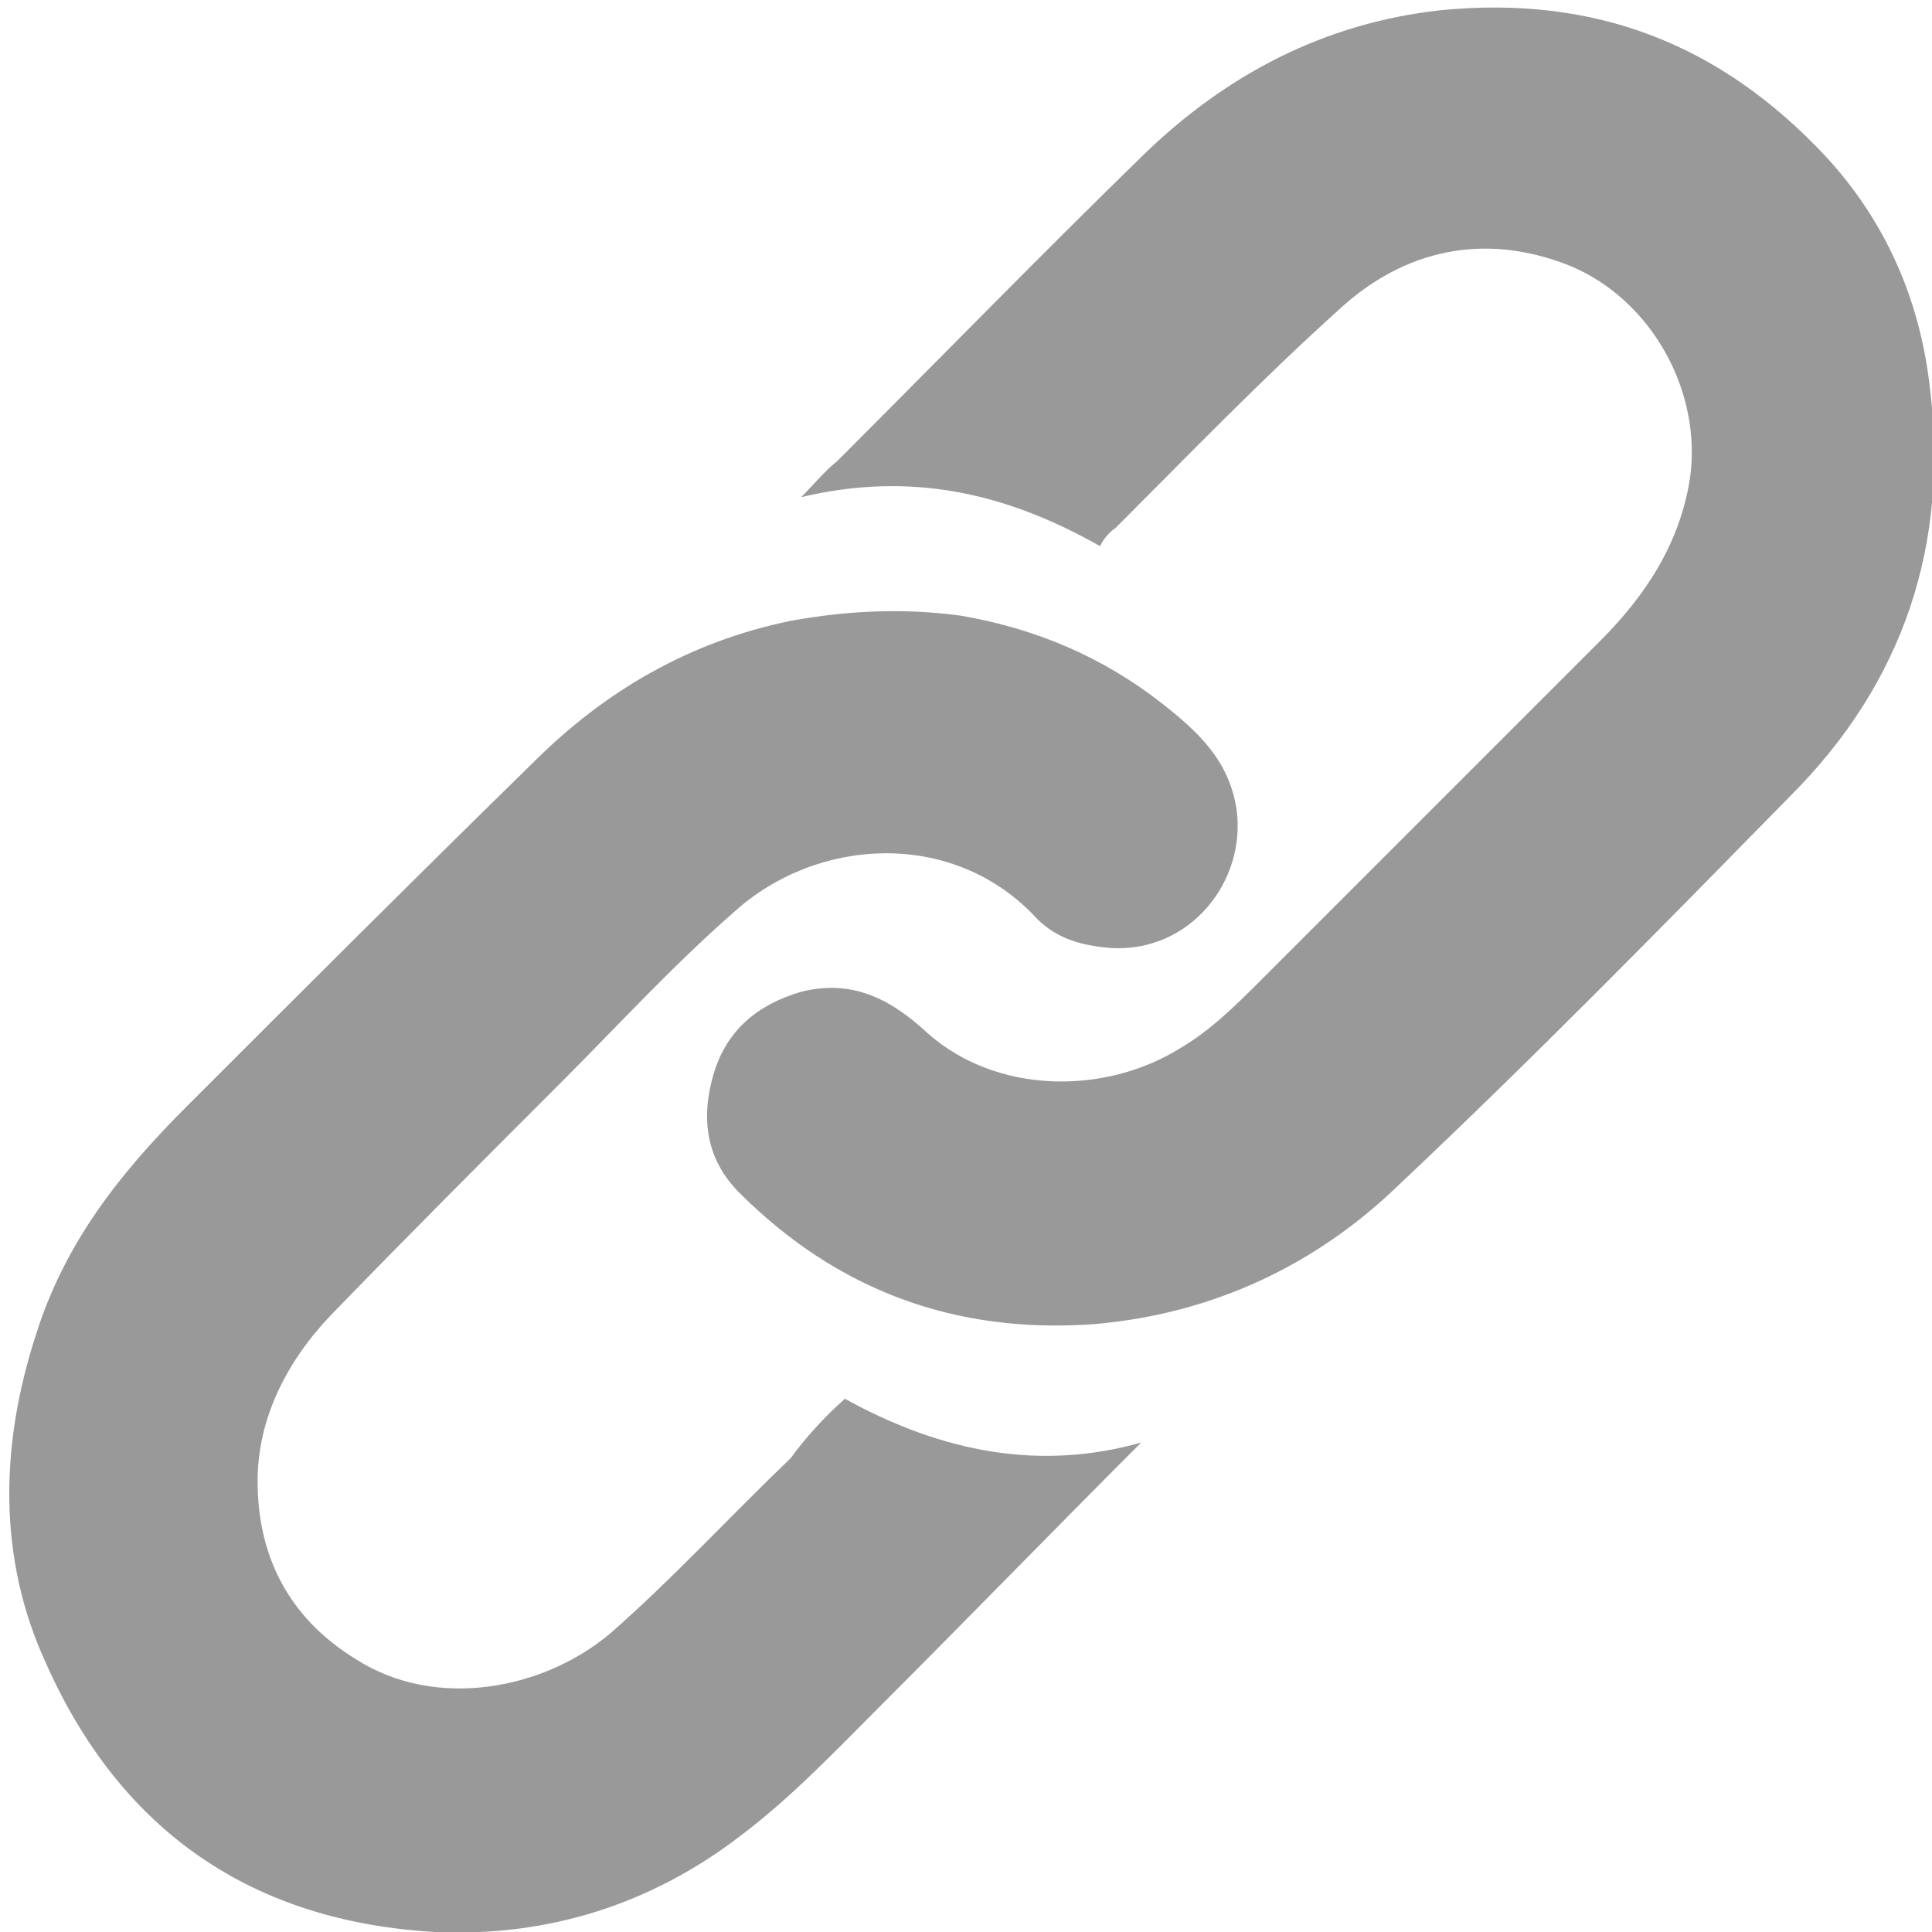 <?xml version="1.0" encoding="utf-8"?>
<!-- Generator: Adobe Illustrator 24.1.2, SVG Export Plug-In . SVG Version: 6.00 Build 0)  -->
<svg version="1.1" id="Layer_1" xmlns="http://www.w3.org/2000/svg" xmlns:xlink="http://www.w3.org/1999/xlink" x="0px" y="0px"
	 viewBox="0 0 75 75" style="enable-background:new 0 0 75 75;" xml:space="preserve">
<style type="text/css">
	.st0{display:none;}
	.st1{display:inline;fill:#999999;}
	.st2{display:inline;fill:#FFFFFF;}
	.st3{display:inline;fill:#999999;}
	.st4{fill:#999999;}
</style>
<g class="st0">
	<path class="st1" d="M0,75c0.5-1.6,1-3.1,1.6-4.7c1.2-3.5,2.4-7.1,3.6-10.6c0.5-1.5,1-2.9,1.5-4.3c0.1-0.3,0.1-0.8-0.1-1
		c-2.2-3.8-3.6-7.8-4.3-12.1c-0.5-2.9-0.6-5.9-0.3-8.9c0.4-4.9,1.7-9.6,4.1-13.9C8.3,15,11.5,11.2,15.5,8c4.2-3.3,8.9-5.6,14-6.9
		c3.5-0.9,7.1-1.2,10.8-1c7.1,0.4,13.6,2.6,19.3,6.7c5.6,3.9,9.7,9.1,12.5,15.4c1.3,3.1,2.3,6.4,2.6,9.8c0.2,2.3,0.4,4.6,0.2,6.9
		c-0.2,4.4-1.3,8.5-3.1,12.5c-2.1,4.7-5.2,8.8-9,12.2c-4.5,4-9.8,6.7-15.7,8.2c-3.8,0.9-7.6,1.2-11.4,0.9c-4.2-0.3-8.2-1.3-12.1-3
		c-0.5-0.2-1-0.3-1.4-0.6c-0.9-0.7-1.8-0.5-2.8-0.2C13.1,70.9,6.7,72.9,0.3,75C0.2,75,0.2,75,0,75z M49.4,56.7
		c0.8-0.1,1.7-0.2,2.5-0.4c2.6-0.5,4.9-1.8,6.6-3.8c1.5-1.8,1.8-4.1,1.7-6.4c0-0.6-0.4-1.1-1-1.4c-0.8-0.4-1.7-0.9-2.5-1.3
		c-2.2-1-4.4-2-6.6-3c-1-0.4-1.8-0.2-2.5,0.7c-0.8,1.1-1.7,2.1-2.6,3.2c-1,1.4-1.1,1.4-2.7,0.7C42.3,45,42.1,45,42,44.9
		c-5.3-2.3-9.4-6-12.3-11c-0.3-0.5-0.2-0.9,0.1-1.3c0.6-0.7,1.3-1.4,1.8-2.1c0.9-1.2,1.6-2.5,0.8-4c-0.4-0.8-0.8-1.7-1.1-2.6
		c-0.8-1.8-1.5-3.6-2.3-5.4c-0.4-0.8-0.9-1.6-2-1.7c-0.9-0.1-1.8-0.1-2.7-0.1c-1,0-1.9,0.3-2.6,0.9c-0.6,0.5-1.2,1.1-1.8,1.7
		c-2,2.3-2.9,5.1-2.8,8.1c0.1,3.1,1.2,5.9,2.8,8.5c2.6,4.2,5.6,8.1,9.3,11.4c2.2,2,4.6,3.9,7.3,5.2c2.4,1.1,4.9,2.1,7.4,3
		C45.8,56,47.6,56.6,49.4,56.7z"/>
	<path class="st2" d="M49.4,56.7c-1.9-0.1-3.6-0.6-5.4-1.2c-2.5-0.9-5-1.8-7.4-3c-2.7-1.3-5.1-3.2-7.3-5.2
		c-3.7-3.3-6.7-7.2-9.3-11.4c-1.6-2.6-2.7-5.4-2.8-8.5c-0.1-3,0.8-5.8,2.8-8.1c0.5-0.6,1.1-1.2,1.8-1.7c0.7-0.6,1.7-0.9,2.6-0.9
		c0.9,0,1.8,0.1,2.7,0.1c1,0.1,1.6,0.8,2,1.7c0.8,1.8,1.5,3.6,2.3,5.4c0.4,0.9,0.7,1.8,1.1,2.6c0.8,1.6,0,2.8-0.8,4
		c-0.5,0.8-1.2,1.4-1.8,2.1c-0.4,0.4-0.5,0.7-0.1,1.3c3,5,7,8.7,12.3,11c0.1,0.1,0.3,0.1,0.4,0.2c1.6,0.7,1.7,0.7,2.7-0.7
		c0.8-1.1,1.7-2.2,2.6-3.2c0.7-0.9,1.6-1.1,2.5-0.7c2.2,0.9,4.4,2,6.6,3c0.9,0.4,1.7,0.9,2.5,1.3c0.6,0.3,0.9,0.8,1,1.4
		c0.1,2.3-0.2,4.6-1.7,6.4c-1.7,2-4,3.2-6.6,3.8C51.1,56.5,50.3,56.5,49.4,56.7z"/>
</g>
<g class="st0">
	<path class="st3" d="M25.4,8.7c3.7,0,7.4,0,11.1,0c3.8,0,7.5-0.1,11.3-0.1c3,0,6,0,9,0c3.4,0,6.7,0,10.1,0c1.7,0,3.5,0.1,5,1.1
		c1.7,1,2.9,2.4,3.2,4.5c0.2,1.2-0.5,1.9-1.4,2.4c-3.1,1.9-6.1,3.8-9.2,5.8c-2.5,1.5-4.9,3.1-7.4,4.7c-2.9,1.9-5.9,3.7-8.8,5.6
		c-2.9,1.9-5.9,3.7-8.8,5.6c-0.7,0.5-1.4,0.9-2.2,0.7c-0.7-0.2-1.3-0.5-1.9-0.9c-2.1-1.3-4.1-2.6-6.1-3.9c-2.7-1.7-5.4-3.5-8.1-5.2
		c-1.8-1.1-3.5-2.2-5.3-3.3c-1.7-1.1-3.3-2.2-5-3.2c-1.9-1.2-3.9-2.4-5.9-3.6c-1.4-0.9-2.7-1.7-4.1-2.6c-0.8-0.5-1-1.6-0.6-2.5
		c0.5-1.3,1.1-2.4,2.2-3.3c1-0.8,2.2-1.4,3.5-1.5c3.6-0.1,7.3-0.2,10.9-0.2C19.7,8.7,22.5,8.7,25.4,8.7C25.4,8.7,25.4,8.7,25.4,8.7z
		"/>
	<path class="st3" d="M66.4,66.3c-4.8,0-9.6,0-14.5,0c-3.1,0-6.3,0-9.4,0c-3.7,0-7.4,0-11.1,0c-3.6,0-7.3,0.1-10.9,0.1
		c-3.1,0-6.1,0-9.2-0.1c-1.6,0-3.2,0-4.9-0.1c-2.8-0.2-5.3-1.6-6.3-4.5c-0.6-1.7-0.3-2.2,0.5-2.8c0.5-0.4,1-0.7,1.6-1
		c2.2-1.4,4.5-2.8,6.7-4.2c2.3-1.5,4.6-2.9,6.9-4.4c2.6-1.7,5.3-3.3,7.9-5c1.5-0.9,2.9-1.9,4.4-2.7c0.8-0.5,1.8-0.4,2.6,0.1
		c1.8,1.1,3.6,2.2,5.4,3.4c0.8,0.5,1.7,0.5,2.5,0c2-1.3,4-2.6,6.1-3.8c0.7-0.4,1.5-0.1,2.2,0.3c1.4,0.9,2.7,1.7,4.1,2.5
		c1.6,1,3.2,2.1,4.8,3.2c1.7,1.1,3.4,2.2,5.2,3.3c2.3,1.5,4.7,3,7,4.4c1.8,1.1,3.5,2.2,5.3,3.3c0.1,0.1,0.2,0.2,0.3,0.2
		c1.5,0.7,1.5,2.1,0.9,3.6c-0.9,2.2-2.7,3.4-4.9,3.9C68.7,66.3,67.5,66.3,66.4,66.3C66.4,66.3,66.4,66.3,66.4,66.3z"/>
	<path class="st3" d="M24.2,37.5C16.2,42.7,8.2,47.8,0.1,52.9c0-10.3,0-20.5,0-30.8C8.2,27.3,16.2,32.4,24.2,37.5z"/>
	<path class="st3" d="M50.8,37.5c8.1-5.1,16-10.2,24.1-15.3c0,10.2,0,20.4,0,30.7C66.9,47.7,58.9,42.7,50.8,37.5z"/>
</g>
<g>
	<path class="st4" d="M32.8,54.3c3.8,2.1,7.6,2.8,11.5,1.7c-3.3,3.3-6.7,6.8-10.1,10.2c-1.8,1.8-3.5,3.6-5.5,5.1
		c-3.4,2.6-7.4,3.9-11.8,3.7C9.8,74.6,4.7,71.1,1.8,64.6c-1.9-4.1-1.8-8.5-0.4-12.8c1.1-3.5,3.2-6.2,5.8-8.8c4.5-4.5,9-9,13.5-13.4
		c2.8-2.8,6.1-4.7,10-5.5c2.2-0.4,4.4-0.5,6.6-0.2c2.9,0.5,5.5,1.6,7.8,3.4c1.4,1.1,2.6,2.2,2.9,4.1c0.4,2.8-1.8,5.6-4.9,5.4
		c-1.2-0.1-2.2-0.4-3-1.3c-3.2-3.3-8.4-3-11.6-0.1c-2.4,2.1-4.5,4.4-6.7,6.6c-3,3-6,6-9,9.1c-1.7,1.8-2.8,4-2.8,6.4
		c0,2.9,1.2,5.3,3.8,6.9c3.1,2,7.3,1.2,9.9-1c2.4-2.1,4.6-4.5,7-6.8C31.2,55.9,32,55,32.8,54.3z"/>
	<path class="st4" d="M42.7,21.2c-3.7-2.1-7.4-2.9-11.6-1.9c0.5-0.5,0.9-1,1.4-1.4c4-4,7.9-8,11.9-11.9c3.2-3.1,7-5.1,11.5-5.6
		c6-0.6,10.9,1.3,15,5.7c2.3,2.5,3.6,5.5,4,8.8c0.8,6.2-1,11.6-5.4,16c-5,5.1-10,10.2-15.2,15.1c-3.2,3.1-7.2,5-11.8,5.4
		c-5.4,0.4-10-1.3-13.8-5.1c-1.3-1.3-1.5-2.9-1-4.6c0.5-1.7,1.7-2.7,3.4-3.2c2-0.5,3.5,0.3,4.9,1.6c2.7,2.4,6.9,2.4,9.8,0.6
		c1.2-0.7,2.2-1.7,3.2-2.7c4.4-4.4,8.7-8.7,13.1-13.1c1.8-1.8,3.1-3.8,3.5-6.3c0.5-3.4-1.5-7-4.7-8.3c-3.3-1.3-6.4-0.6-8.9,1.7
		c-3,2.7-5.8,5.6-8.7,8.5C43,20.7,42.8,21,42.7,21.2z"/>
</g>
</svg>
